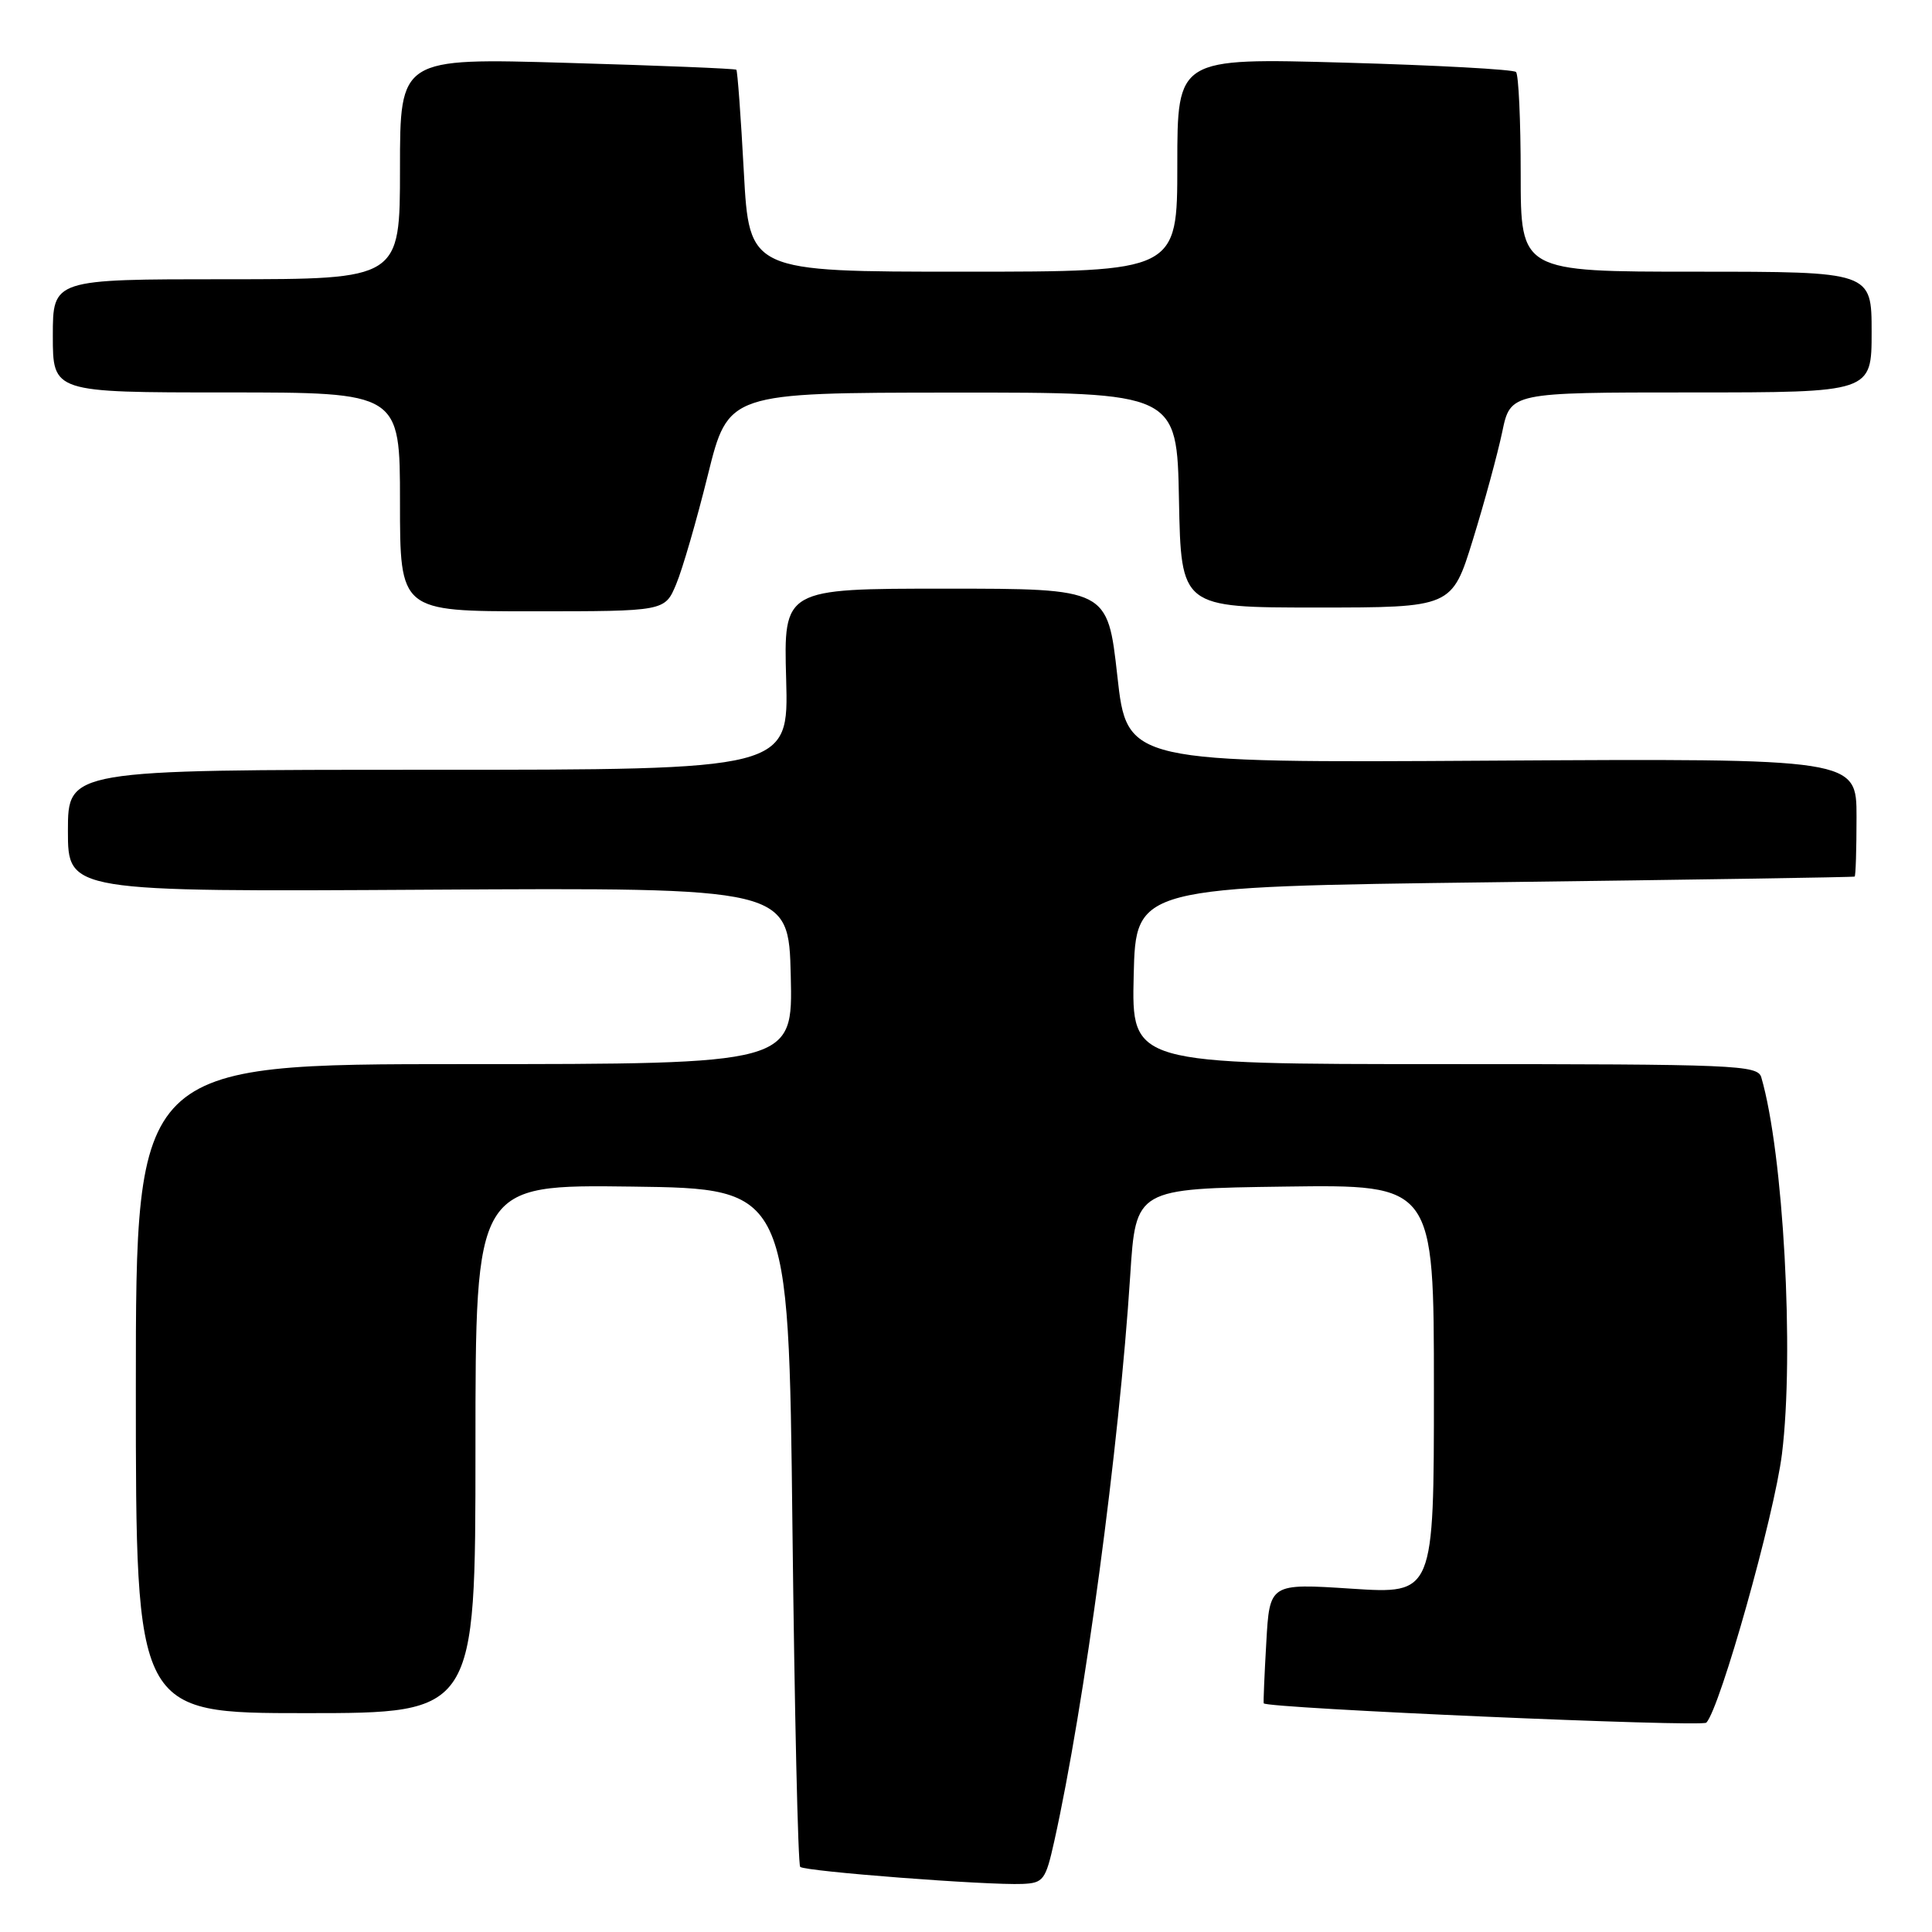 <?xml version="1.0" encoding="UTF-8" standalone="no"?>
<!DOCTYPE svg PUBLIC "-//W3C//DTD SVG 1.1//EN" "http://www.w3.org/Graphics/SVG/1.1/DTD/svg11.dtd" >
<svg xmlns="http://www.w3.org/2000/svg" xmlns:xlink="http://www.w3.org/1999/xlink" version="1.1" viewBox="0 0 256 256">
 <g >
 <path fill="currentColor"
d=" M 139.69 244.00 C 143.70 225.98 148.31 191.64 149.76 169.00 C 150.50 157.50 150.50 157.50 170.25 157.23 C 190.00 156.96 190.00 156.96 190.00 184.09 C 190.00 211.22 190.00 211.22 179.11 210.51 C 168.23 209.80 168.23 209.80 167.79 217.65 C 167.54 221.97 167.39 225.59 167.45 225.70 C 167.81 226.36 225.52 228.88 226.10 228.26 C 227.93 226.32 235.11 200.81 236.12 192.65 C 237.77 179.32 236.31 152.78 233.38 142.75 C 232.90 141.12 230.03 141.00 191.40 141.00 C 149.94 141.00 149.94 141.00 150.22 129.25 C 150.50 117.50 150.50 117.50 198.00 116.90 C 224.12 116.57 245.61 116.24 245.75 116.15 C 245.89 116.07 246.00 112.51 246.00 108.25 C 246.00 100.50 246.00 100.50 197.67 100.79 C 149.33 101.09 149.33 101.09 148.05 89.54 C 146.76 78.00 146.76 78.00 125.30 78.00 C 103.83 78.00 103.83 78.00 104.17 90.00 C 104.50 102.00 104.50 102.00 56.75 102.00 C 9.00 102.00 9.00 102.00 9.00 110.09 C 9.00 118.17 9.00 118.17 56.75 117.89 C 104.50 117.61 104.50 117.61 104.78 129.30 C 105.06 141.00 105.06 141.00 61.53 141.00 C 18.00 141.00 18.00 141.00 18.00 184.00 C 18.00 227.00 18.00 227.00 40.50 227.00 C 63.00 227.00 63.00 227.00 63.00 191.98 C 63.00 156.96 63.00 156.96 83.75 157.23 C 104.50 157.50 104.50 157.50 105.00 202.17 C 105.28 226.73 105.74 247.08 106.03 247.37 C 106.63 247.97 130.86 249.83 135.48 249.63 C 138.26 249.51 138.55 249.11 139.69 244.00 Z  M 89.60 77.40 C 90.43 75.43 92.32 68.91 93.80 62.92 C 96.50 52.04 96.50 52.04 126.22 52.02 C 155.95 52.00 155.95 52.00 156.22 66.25 C 156.50 80.50 156.50 80.50 174.45 80.50 C 192.39 80.50 192.39 80.50 195.17 71.50 C 196.70 66.55 198.44 60.14 199.05 57.25 C 200.14 52.00 200.14 52.00 224.07 52.00 C 248.00 52.00 248.00 52.00 248.00 44.00 C 248.00 36.00 248.00 36.00 224.75 36.00 C 201.50 36.00 201.50 36.00 201.50 23.08 C 201.50 15.98 201.22 9.89 200.88 9.54 C 200.53 9.20 190.30 8.64 178.13 8.30 C 156.00 7.68 156.00 7.68 156.00 21.84 C 156.00 36.00 156.00 36.00 127.64 36.00 C 99.28 36.00 99.28 36.00 98.56 22.75 C 98.17 15.47 97.72 9.39 97.57 9.24 C 97.42 9.09 87.33 8.68 75.15 8.33 C 53.00 7.68 53.00 7.68 53.00 22.34 C 53.00 37.00 53.00 37.00 30.00 37.00 C 7.00 37.00 7.00 37.00 7.00 44.50 C 7.00 52.00 7.00 52.00 30.00 52.00 C 53.00 52.00 53.00 52.00 53.00 66.50 C 53.00 81.00 53.00 81.00 70.55 81.00 C 88.10 81.00 88.10 81.00 89.60 77.40 Z "/>
</g>
</svg>